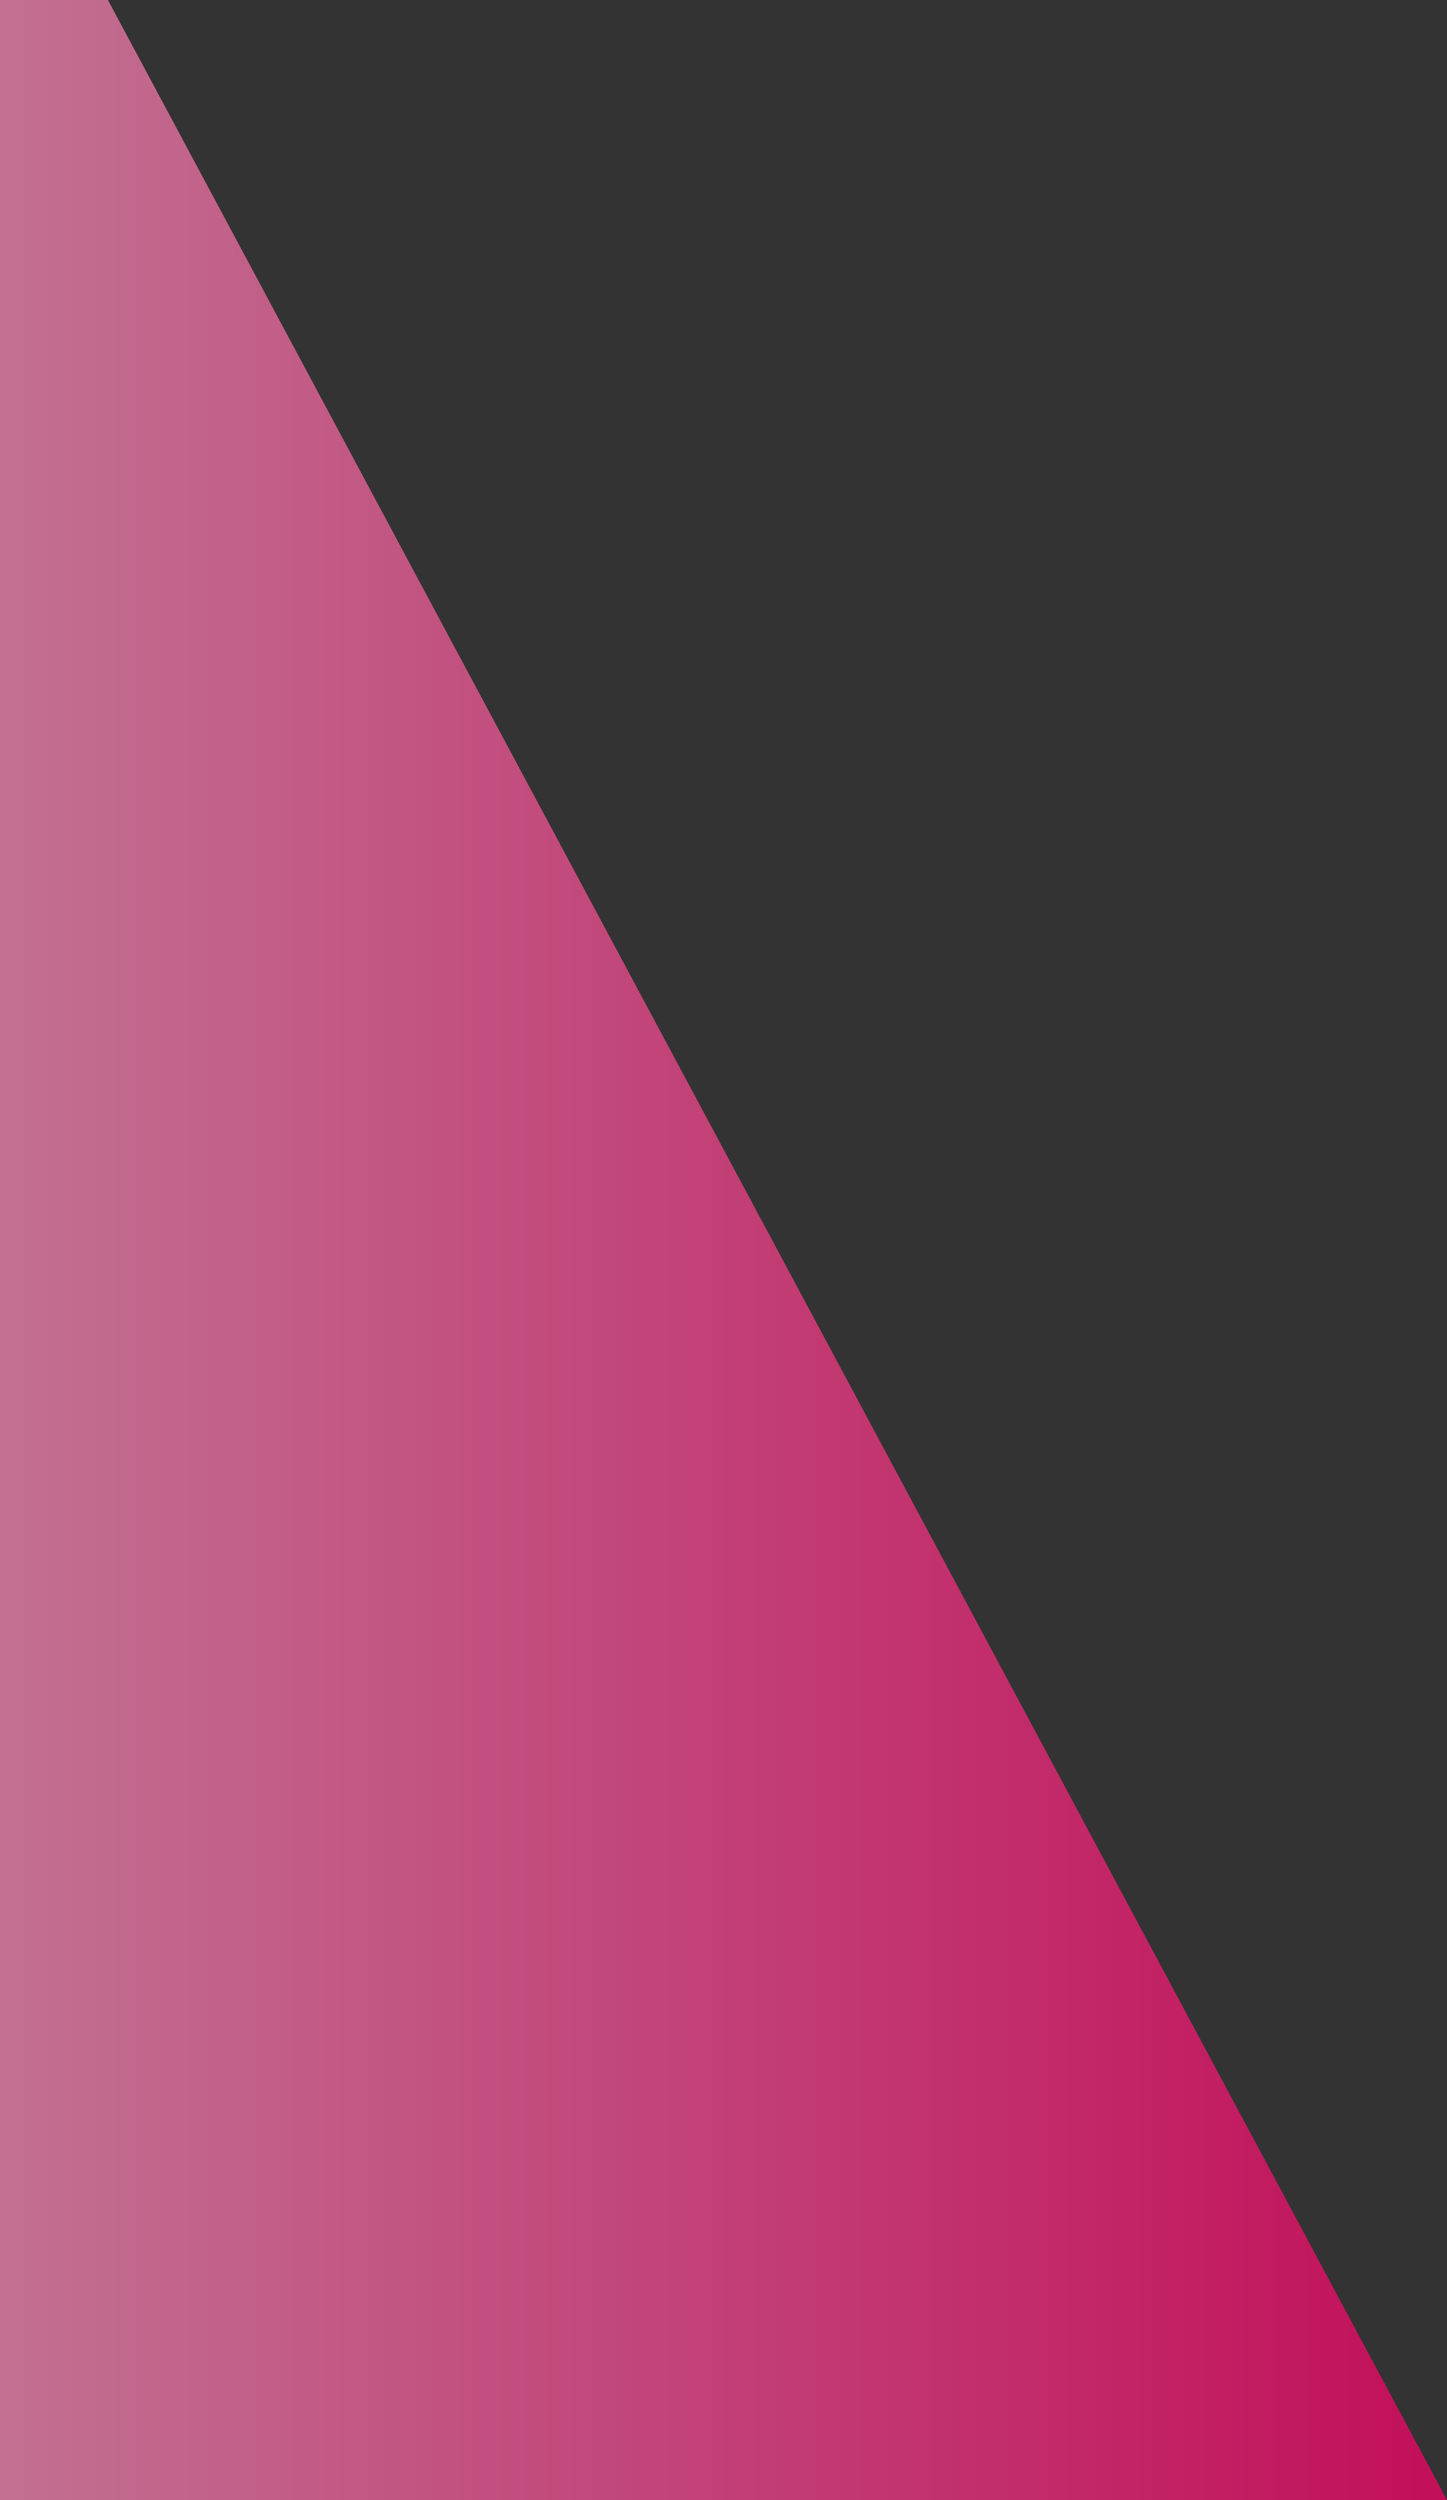 <svg id="レイヤー_1" data-name="レイヤー 1" xmlns="http://www.w3.org/2000/svg" xmlns:xlink="http://www.w3.org/1999/xlink" viewBox="0 0 500 863.41"><rect x="0" y="0" width="500" height="863.41" fill="#333333" stroke="none"/><defs><style>.cls-1{opacity:0.7;fill:url(#名称未設定グラデーション_51);}</style><linearGradient id="名称未設定グラデーション_51" x1="1731.48" y1="431.7" x2="3969.18" y2="431.7" gradientTransform="matrix(-1, 0, 0, 1, 2231.48, 0)" gradientUnits="userSpaceOnUse"><stop offset="0" stop-color="#ff006a"/><stop offset="0.41" stop-color="#fff"/><stop offset="1" stop-color="#ffb5cc"/></linearGradient></defs><polygon class="cls-1" points="-1737.7 863.41 500 863.41 37.29 0 -1736.66 0 -1737.7 863.41"/></svg>